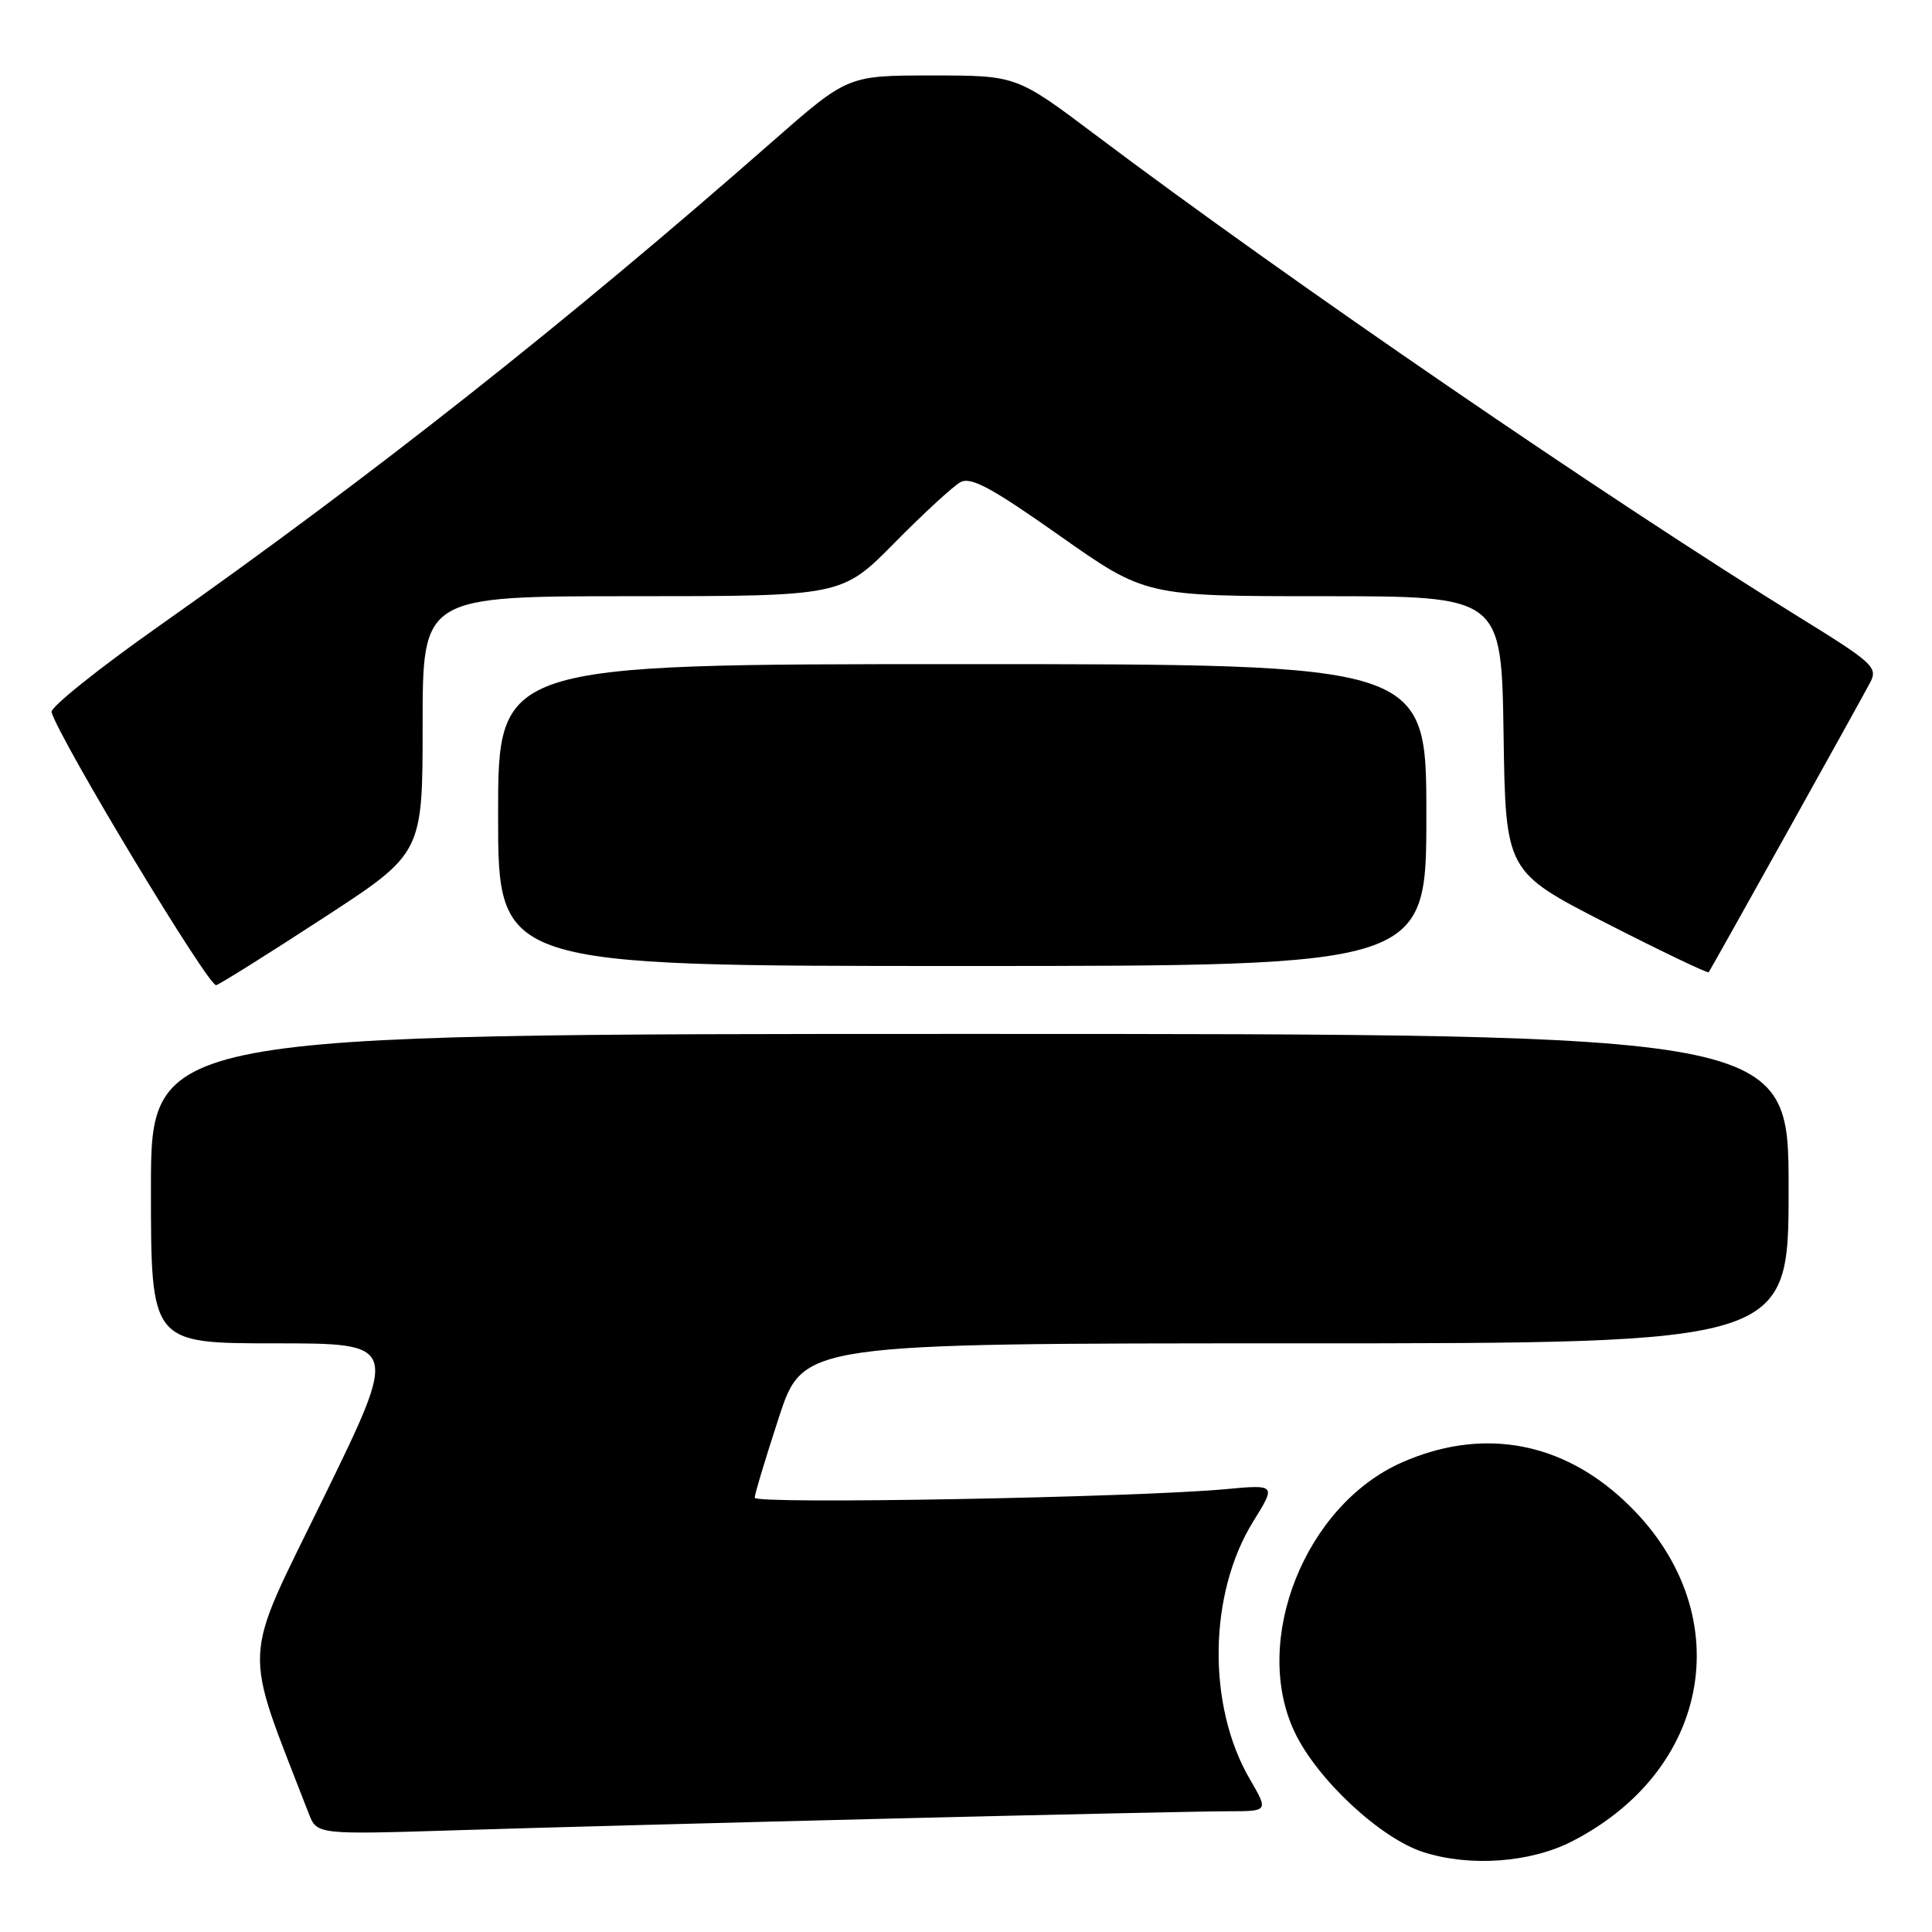 <?xml version="1.0" encoding="UTF-8" standalone="no"?>
<!DOCTYPE svg PUBLIC "-//W3C//DTD SVG 1.1//EN" "http://www.w3.org/Graphics/SVG/1.1/DTD/svg11.dtd" >
<svg xmlns="http://www.w3.org/2000/svg" xmlns:xlink="http://www.w3.org/1999/xlink" version="1.1" viewBox="0 0 256 256">
 <g >
 <path fill="currentColor"
d=" M 208.32 243.98 C 227.57 234.09 230.48 212.28 214.44 198.15 C 206.11 190.82 195.94 189.28 185.74 193.79 C 172.93 199.46 165.80 217.38 171.54 229.50 C 174.50 235.76 182.91 243.60 188.62 245.42 C 194.81 247.40 202.81 246.81 208.32 243.98 Z  M 118.50 240.96 C 139.95 240.43 159.88 240.00 162.79 240.00 C 168.08 240.00 168.08 240.00 165.61 235.75 C 159.93 226.01 160.12 211.16 166.06 201.60 C 169.10 196.70 169.10 196.70 162.30 197.33 C 150.26 198.43 100.00 199.35 100.00 198.46 C 100.00 197.99 101.45 193.19 103.21 187.80 C 106.43 178.00 106.43 178.00 171.71 178.00 C 237.00 178.00 237.00 178.00 237.00 157.50 C 237.00 137.00 237.00 137.00 128.50 137.00 C 20.00 137.00 20.00 137.00 20.00 157.50 C 20.00 178.00 20.00 178.00 36.43 178.00 C 52.87 178.00 52.87 178.00 42.86 198.49 C 31.91 220.91 32.07 217.41 40.91 240.30 C 41.99 243.10 41.99 243.10 60.74 242.51 C 71.06 242.18 97.05 241.49 118.50 240.96 Z  M 42.90 121.60 C 56.00 113.07 56.00 113.07 56.00 96.03 C 56.00 79.00 56.00 79.00 83.78 79.00 C 111.55 79.00 111.55 79.00 118.53 71.93 C 122.36 68.04 126.29 64.43 127.25 63.90 C 128.63 63.13 131.34 64.59 140.39 70.97 C 151.79 79.00 151.79 79.00 175.37 79.00 C 198.95 79.00 198.95 79.00 199.23 97.25 C 199.50 115.50 199.50 115.50 212.84 122.33 C 220.18 126.08 226.29 129.00 226.41 128.83 C 226.82 128.24 246.71 92.56 247.83 90.39 C 248.84 88.44 248.13 87.79 238.71 81.97 C 213.11 66.15 170.62 37.04 145.10 17.83 C 134.69 10.00 134.69 10.00 123.51 10.00 C 112.33 10.00 112.33 10.00 102.41 18.70 C 74.99 42.78 49.31 63.05 21.00 83.00 C 13.02 88.62 6.65 93.73 6.83 94.36 C 7.89 98.02 27.70 130.88 28.65 130.54 C 29.28 130.32 35.69 126.30 42.90 121.60 Z  M 189.00 108.00 C 189.00 88.00 189.00 88.00 127.50 88.00 C 66.00 88.00 66.00 88.00 66.00 108.00 C 66.00 128.00 66.00 128.00 127.50 128.00 C 189.00 128.00 189.00 128.00 189.00 108.00 Z "/>
</g>
</svg>